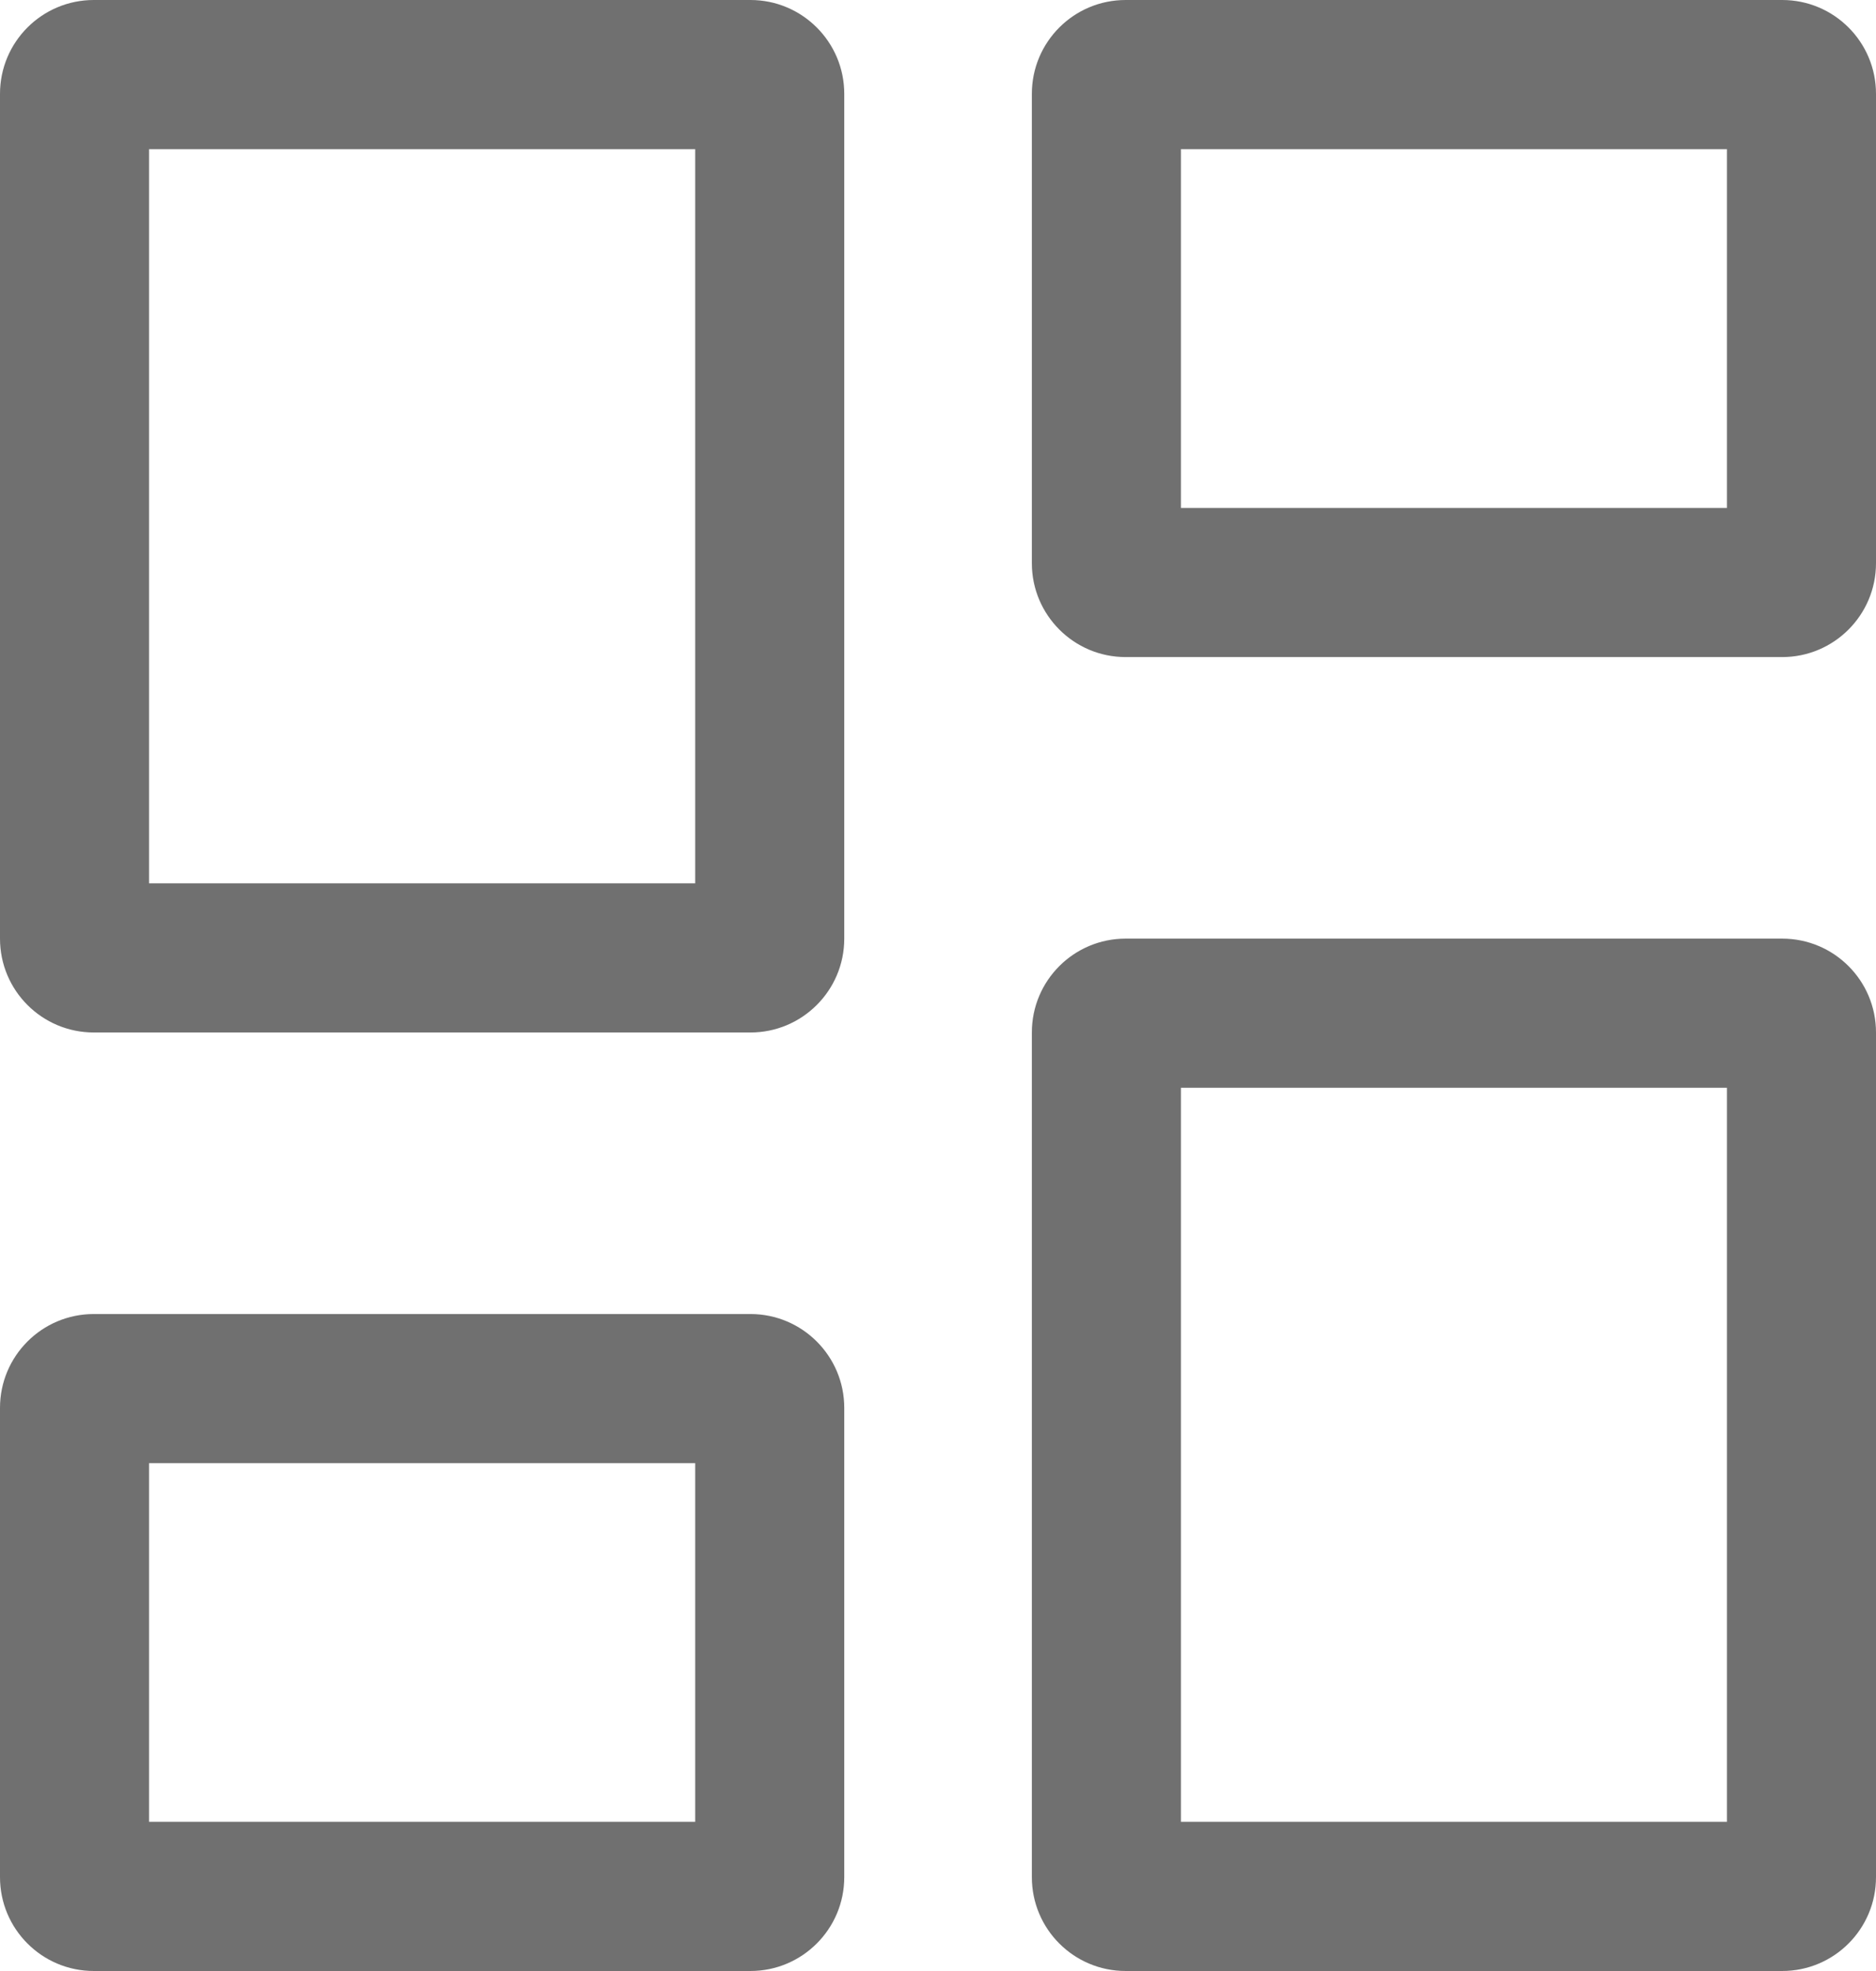 <svg xmlns="http://www.w3.org/2000/svg" width="16.361" height="17.179" viewBox="0 0 16.361 17.179">
  <g id="Path_19" data-name="Path 19" transform="translate(1335 757)" fill="none">
    <path d="M-1325.183-739.821a.817.817,0,0,1-.818-.818V-748a.817.817,0,0,1,.818-.818h5.726a.818.818,0,0,1,.818.818v7.363a.818.818,0,0,1-.818.818Zm-9,0a.818.818,0,0,1-.818-.818v-4.09a.818.818,0,0,1,.818-.819h5.727a.819.819,0,0,1,.818.819v4.09a.818.818,0,0,1-.818.818Zm0-8.181a.818.818,0,0,1-.818-.818v-7.363a.818.818,0,0,1,.818-.818h5.727a.818.818,0,0,1,.818.818v7.363a.818.818,0,0,1-.818.818Zm9-3.272a.818.818,0,0,1-.818-.818v-4.091a.818.818,0,0,1,.818-.818h5.726a.818.818,0,0,1,.818.818v4.091a.819.819,0,0,1-.818.818Z" stroke="none"/>
    <path d="M -1319.939 -741.121 L -1319.939 -747.519 L -1324.701 -747.519 L -1324.701 -741.121 L -1319.939 -741.121 M -1328.937 -741.121 L -1328.937 -744.247 L -1333.7 -744.247 L -1333.7 -741.121 L -1328.937 -741.121 M -1328.937 -749.301 L -1328.937 -755.7 L -1333.7 -755.7 L -1333.7 -749.301 L -1328.937 -749.301 M -1319.939 -752.573 L -1319.939 -755.7 L -1324.701 -755.7 L -1324.701 -752.573 L -1319.939 -752.573 M -1319.457 -739.821 L -1325.183 -739.821 C -1325.635 -739.821 -1326.001 -740.187 -1326.001 -740.639 L -1326.001 -748.001 C -1326.001 -748.453 -1325.635 -748.819 -1325.183 -748.819 L -1319.457 -748.819 C -1319.005 -748.819 -1318.639 -748.453 -1318.639 -748.001 L -1318.639 -740.639 C -1318.639 -740.187 -1319.005 -739.821 -1319.457 -739.821 Z M -1328.455 -739.821 L -1334.182 -739.821 C -1334.634 -739.821 -1335 -740.187 -1335 -740.639 L -1335 -744.729 C -1335 -745.181 -1334.634 -745.547 -1334.182 -745.547 L -1328.455 -745.547 C -1328.004 -745.547 -1327.637 -745.181 -1327.637 -744.729 L -1327.637 -740.639 C -1327.637 -740.187 -1328.004 -739.821 -1328.455 -739.821 Z M -1328.455 -748.001 L -1334.182 -748.001 C -1334.634 -748.001 -1335 -748.367 -1335 -748.819 L -1335 -756.182 C -1335 -756.634 -1334.634 -757 -1334.182 -757 L -1328.455 -757 C -1328.004 -757 -1327.637 -756.634 -1327.637 -756.182 L -1327.637 -748.819 C -1327.637 -748.367 -1328.004 -748.001 -1328.455 -748.001 Z M -1319.457 -751.273 L -1325.183 -751.273 C -1325.635 -751.273 -1326.001 -751.64 -1326.001 -752.091 L -1326.001 -756.182 C -1326.001 -756.634 -1325.635 -757 -1325.183 -757 L -1319.457 -757 C -1319.005 -757 -1318.639 -756.634 -1318.639 -756.182 L -1318.639 -752.091 C -1318.639 -751.64 -1319.005 -751.273 -1319.457 -751.273 Z" stroke="none" fill="#707070"/>
  </g>
</svg>
